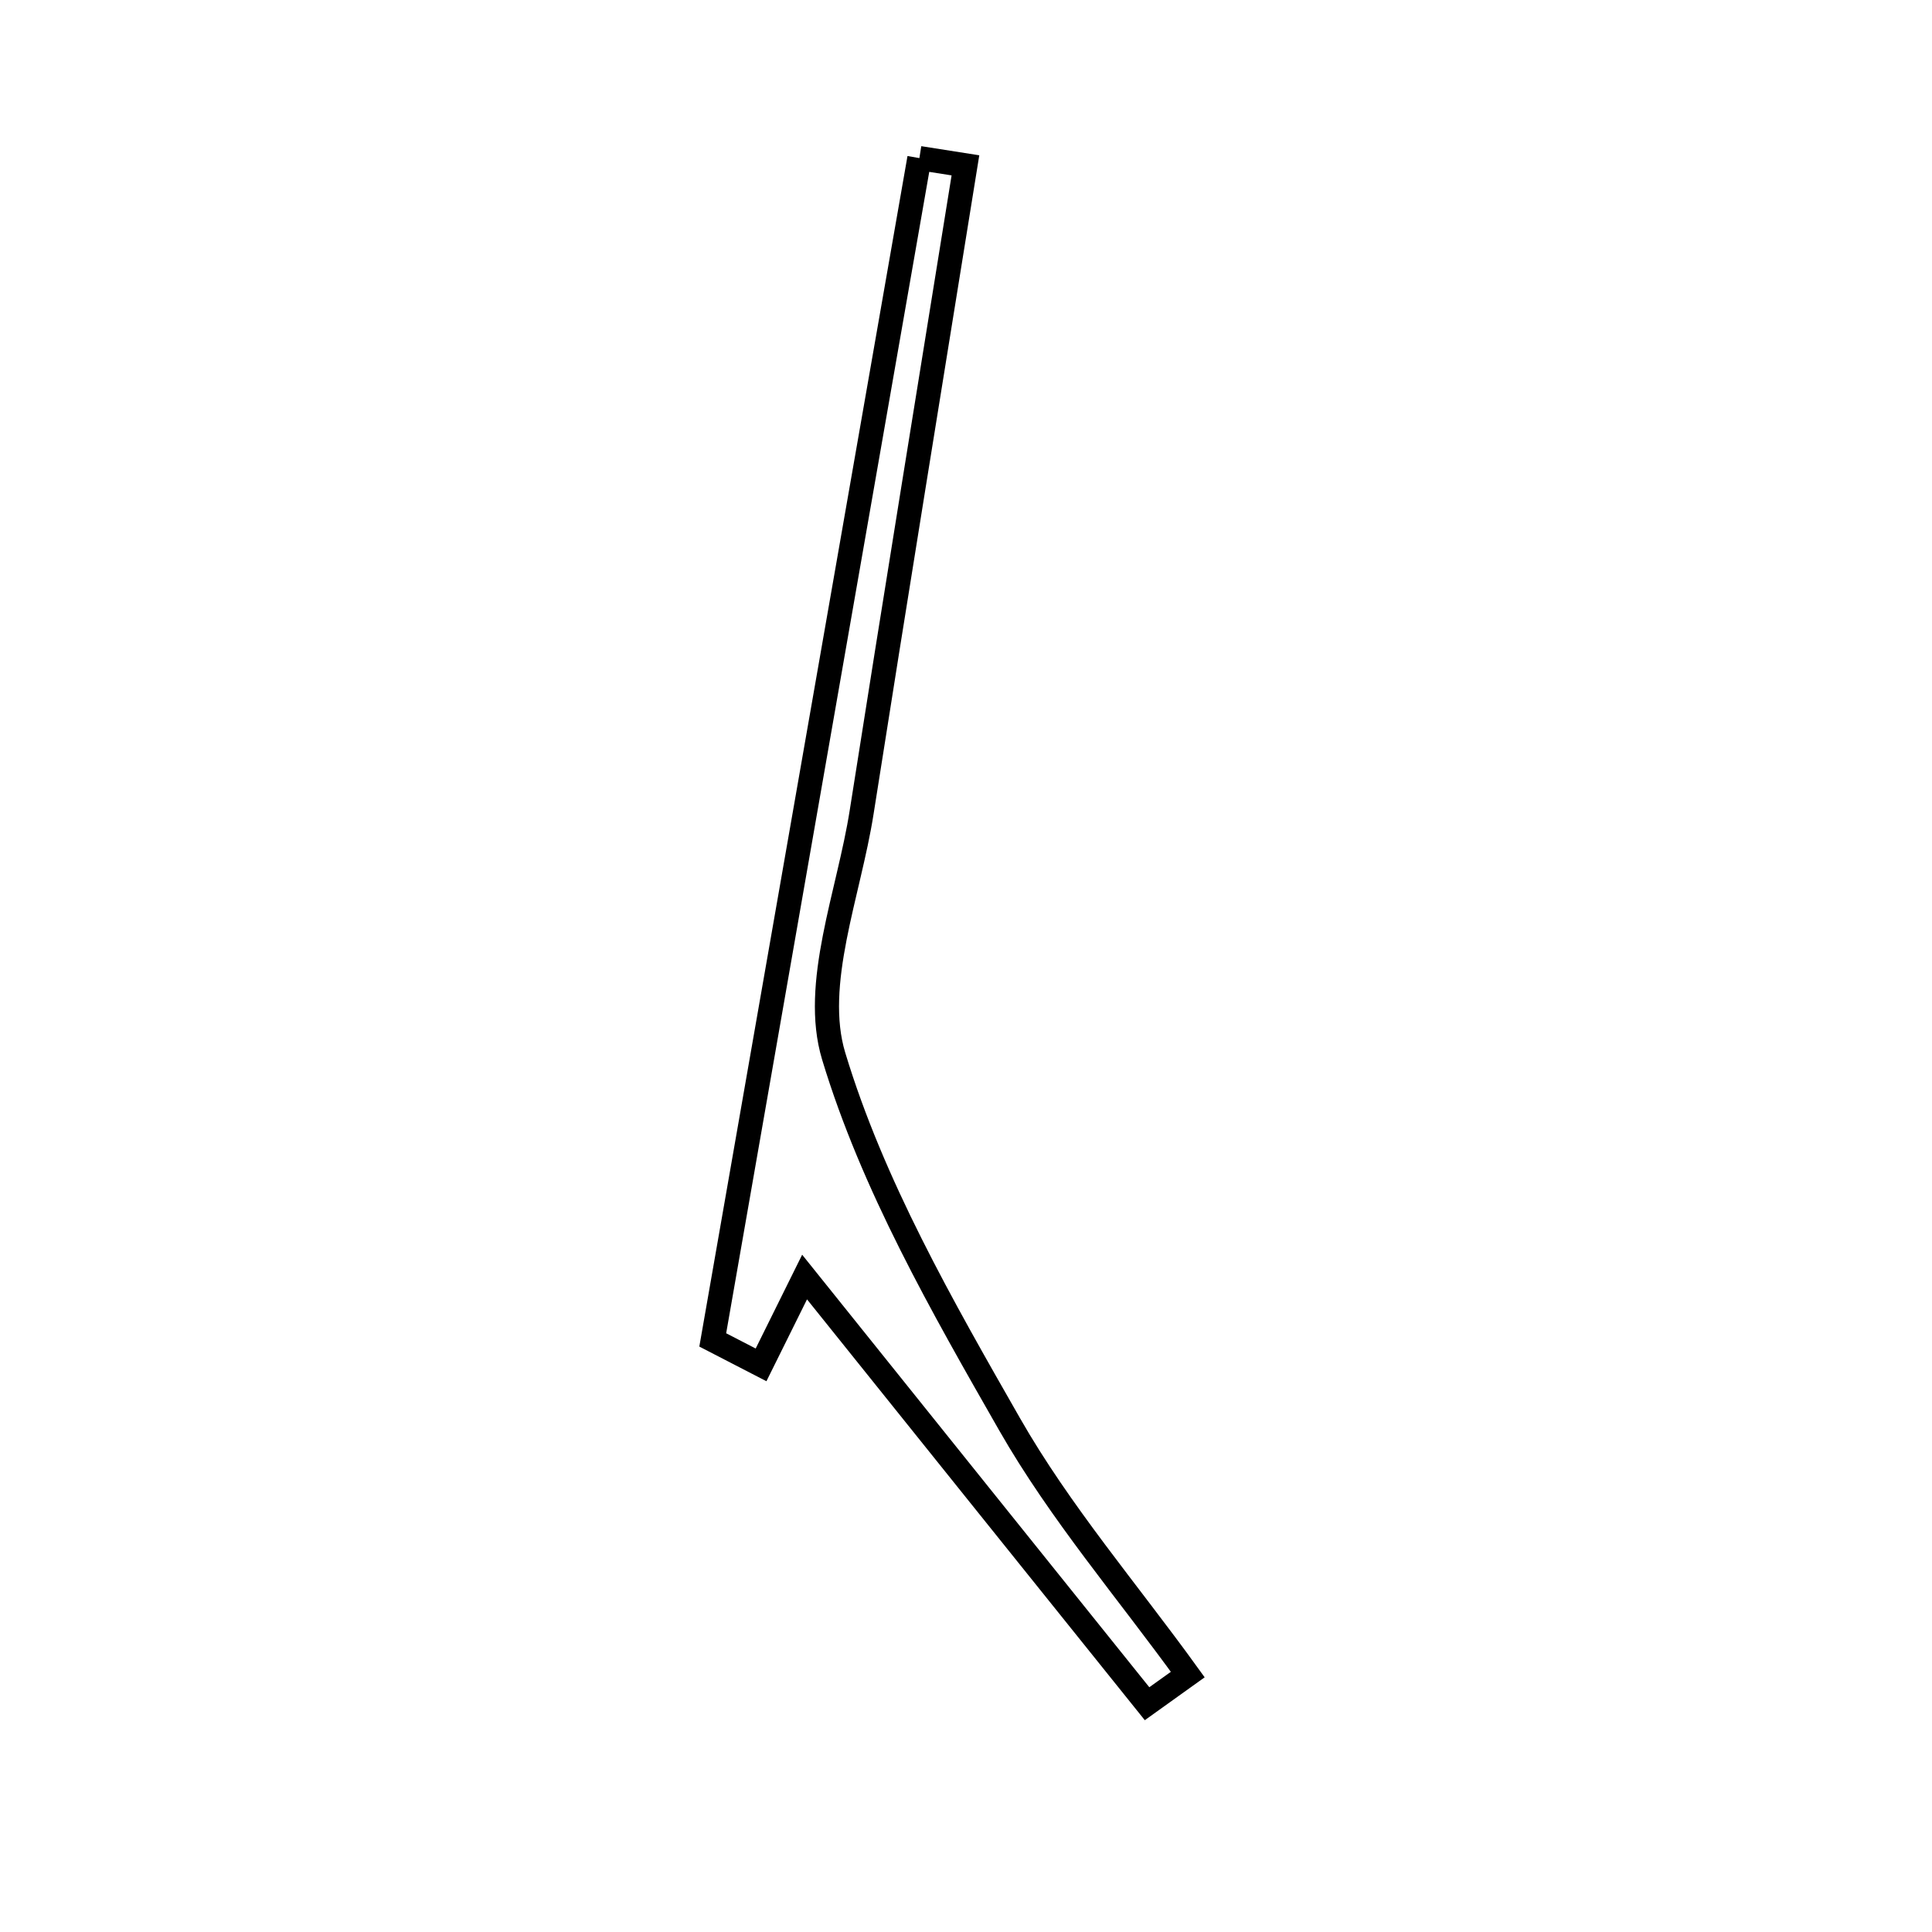 <svg xmlns="http://www.w3.org/2000/svg" viewBox="0.0 0.0 24.0 24.0" height="200px" width="200px"><path fill="none" stroke="black" stroke-width=".3" stroke-opacity="1.0"  filling="0" d="M11.421 1.964 C11.611 1.994 11.802 2.024 11.993 2.054 C11.562 4.731 11.125 7.408 10.704 10.087 C10.545 11.102 10.086 12.225 10.356 13.119 C10.84 14.72 11.702 16.224 12.541 17.692 C13.169 18.791 14.009 19.769 14.755 20.802 C14.586 20.923 14.417 21.043 14.249 21.164 C12.865 19.44 11.48 17.716 9.995 15.864 C9.791 16.277 9.622 16.615 9.454 16.955 C9.254 16.852 9.055 16.749 8.854 16.645 C9.71 11.752 10.565 6.858 11.421 1.964"></path></svg>